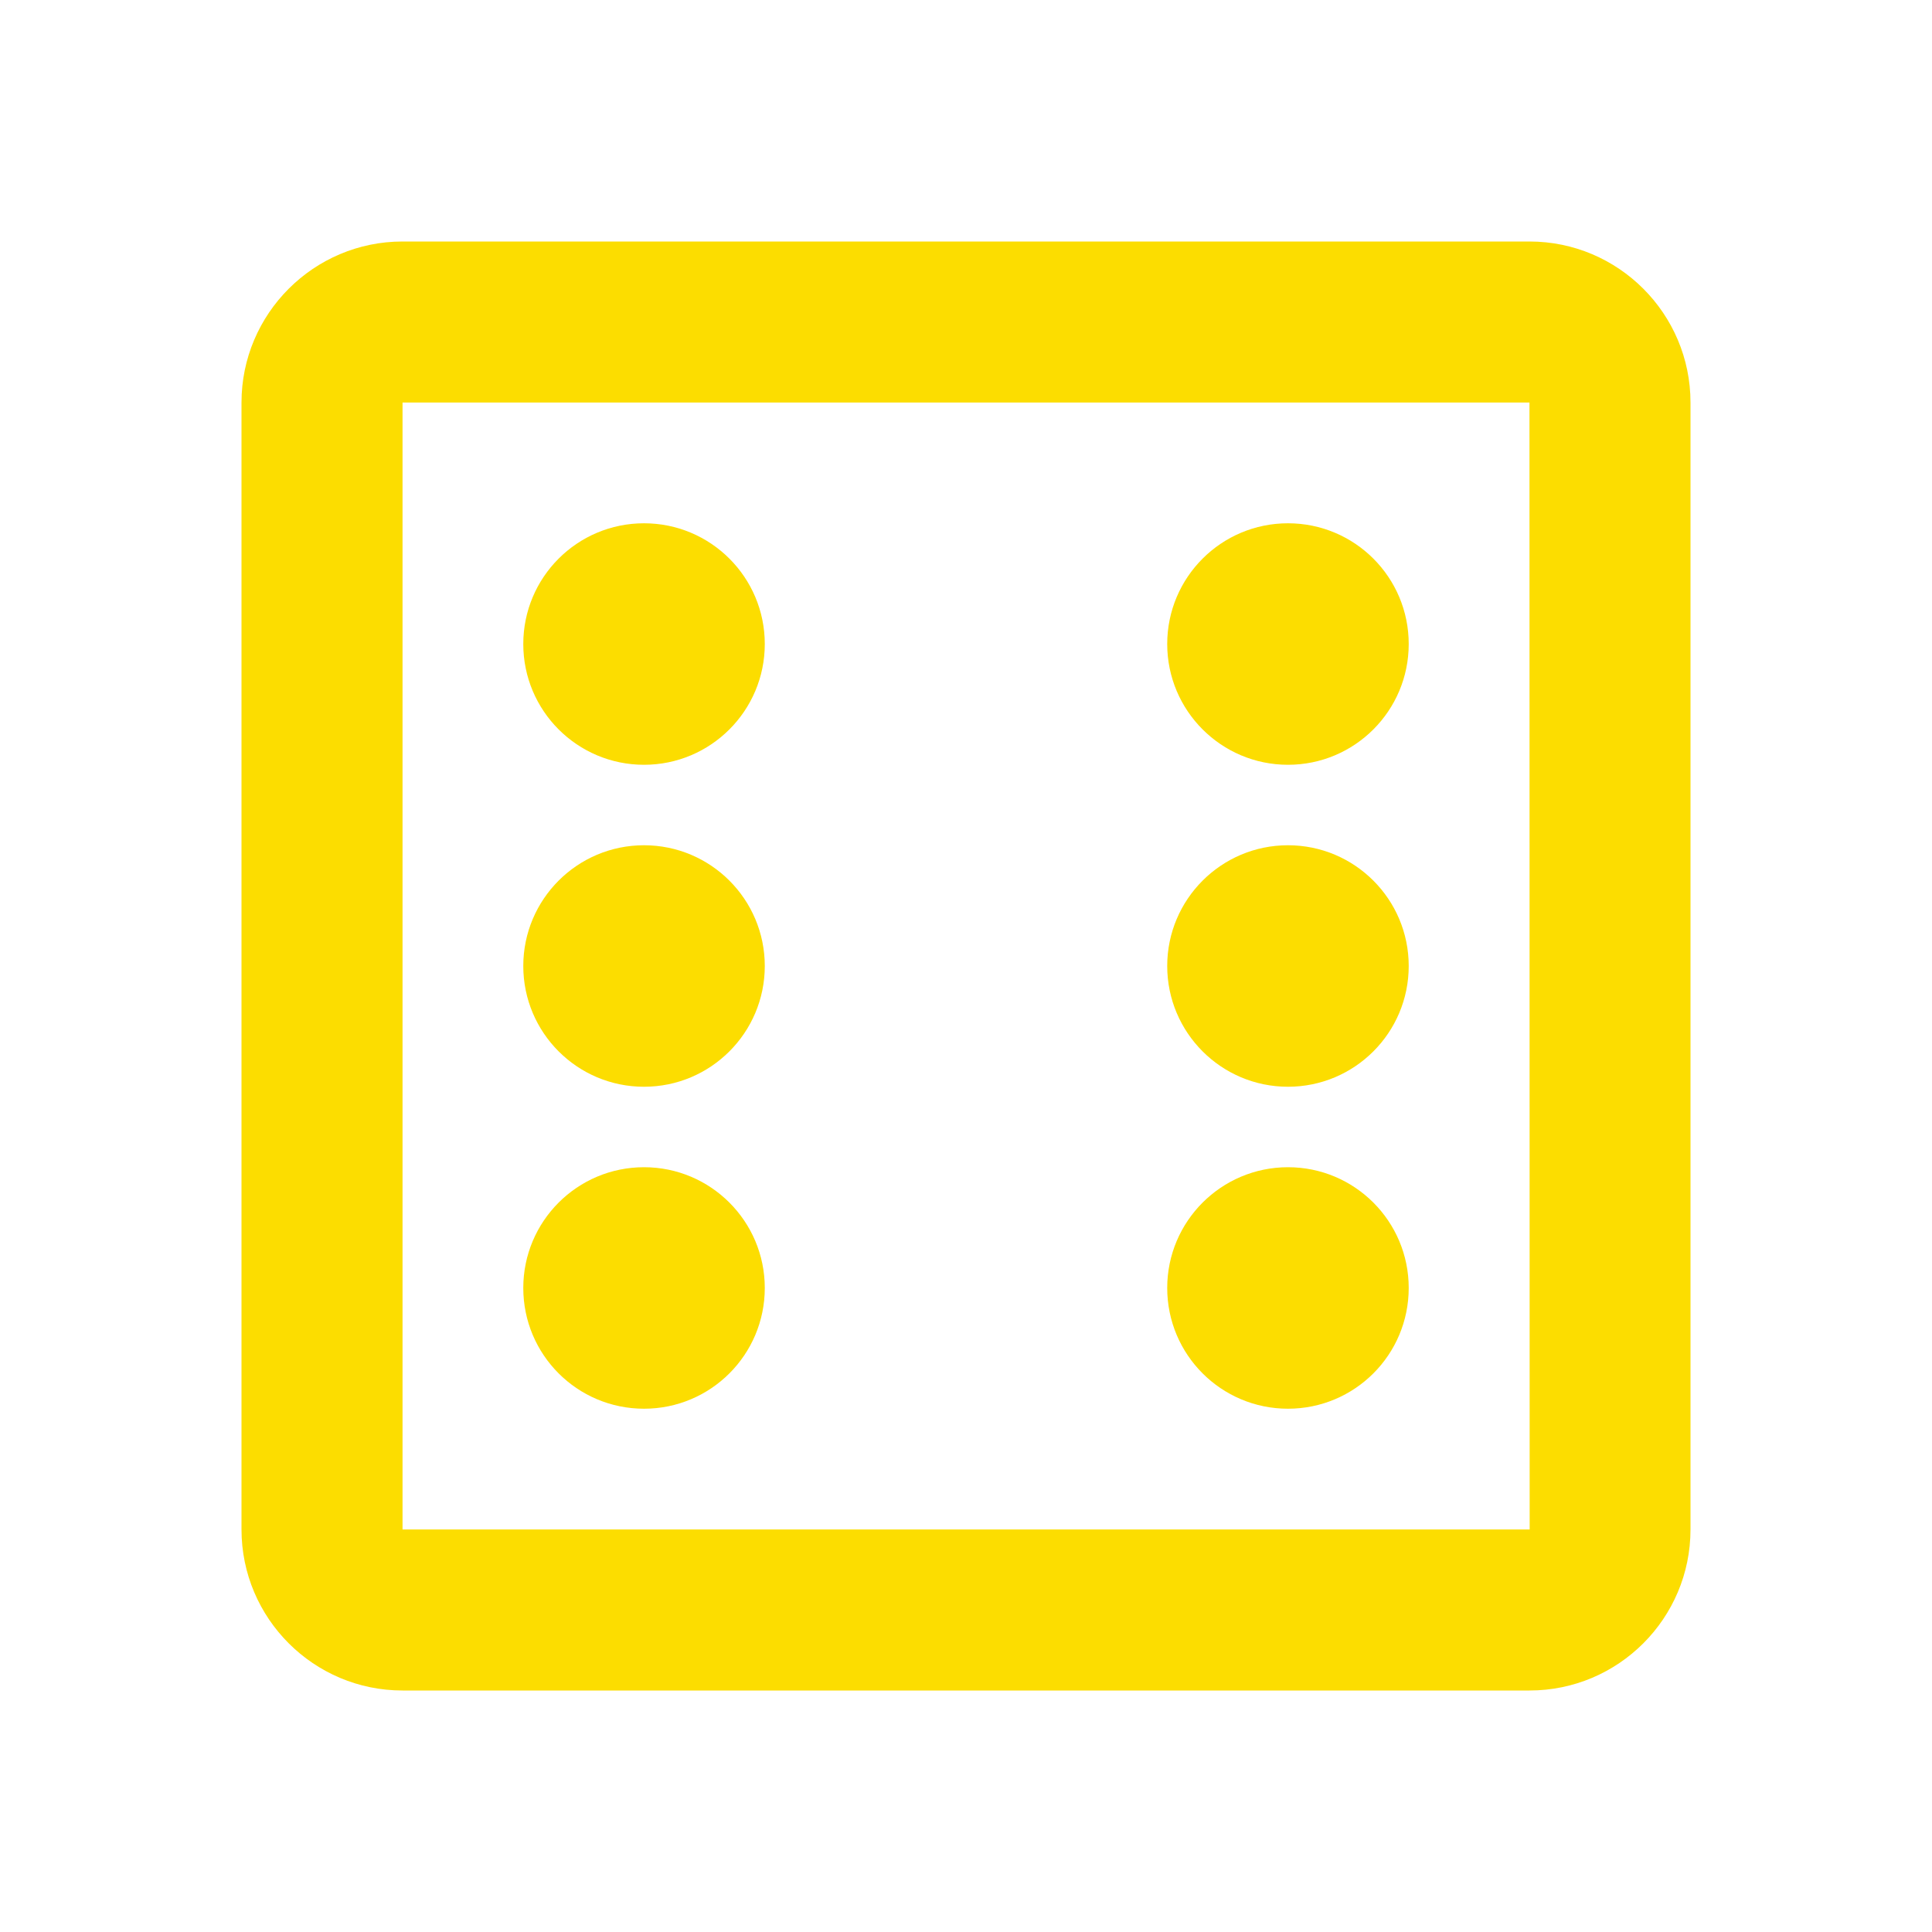 <svg width="20" height="20" viewBox="0 0 20 20" fill="none" xmlns="http://www.w3.org/2000/svg">
<path d="M15.833 2.5H4.167C3.248 2.5 2.5 3.248 2.5 4.167V15.833C2.5 16.753 3.248 17.5 4.167 17.5H15.833C16.753 17.5 17.5 16.753 17.5 15.833V4.167C17.5 3.248 16.753 2.5 15.833 2.5ZM4.167 15.833V4.167H15.833L15.835 15.833H4.167Z" fill="#FCDD00"/>
<path d="M6.667 7.917C7.357 7.917 7.917 7.357 7.917 6.667C7.917 5.976 7.357 5.417 6.667 5.417C5.976 5.417 5.417 5.976 5.417 6.667C5.417 7.357 5.976 7.917 6.667 7.917Z" fill="#FCDD00"/>
<path d="M6.667 11.25C7.357 11.25 7.917 10.69 7.917 10C7.917 9.31 7.357 8.75 6.667 8.75C5.976 8.75 5.417 9.31 5.417 10C5.417 10.69 5.976 11.25 6.667 11.25Z" fill="#FCDD00"/>
<path d="M13.333 11.25C14.024 11.25 14.583 10.69 14.583 10C14.583 9.31 14.024 8.75 13.333 8.75C12.643 8.75 12.083 9.31 12.083 10C12.083 10.69 12.643 11.25 13.333 11.25Z" fill="#FCDD00"/>
<path d="M13.333 14.583C14.024 14.583 14.583 14.024 14.583 13.333C14.583 12.643 14.024 12.083 13.333 12.083C12.643 12.083 12.083 12.643 12.083 13.333C12.083 14.024 12.643 14.583 13.333 14.583Z" fill="#FCDD00"/>
<path d="M6.667 14.583C7.357 14.583 7.917 14.024 7.917 13.333C7.917 12.643 7.357 12.083 6.667 12.083C5.976 12.083 5.417 12.643 5.417 13.333C5.417 14.024 5.976 14.583 6.667 14.583Z" fill="#FCDD00"/>
<path d="M13.333 7.917C14.024 7.917 14.583 7.357 14.583 6.667C14.583 5.976 14.024 5.417 13.333 5.417C12.643 5.417 12.083 5.976 12.083 6.667C12.083 7.357 12.643 7.917 13.333 7.917Z" fill="#FCDD00"/>
</svg>
